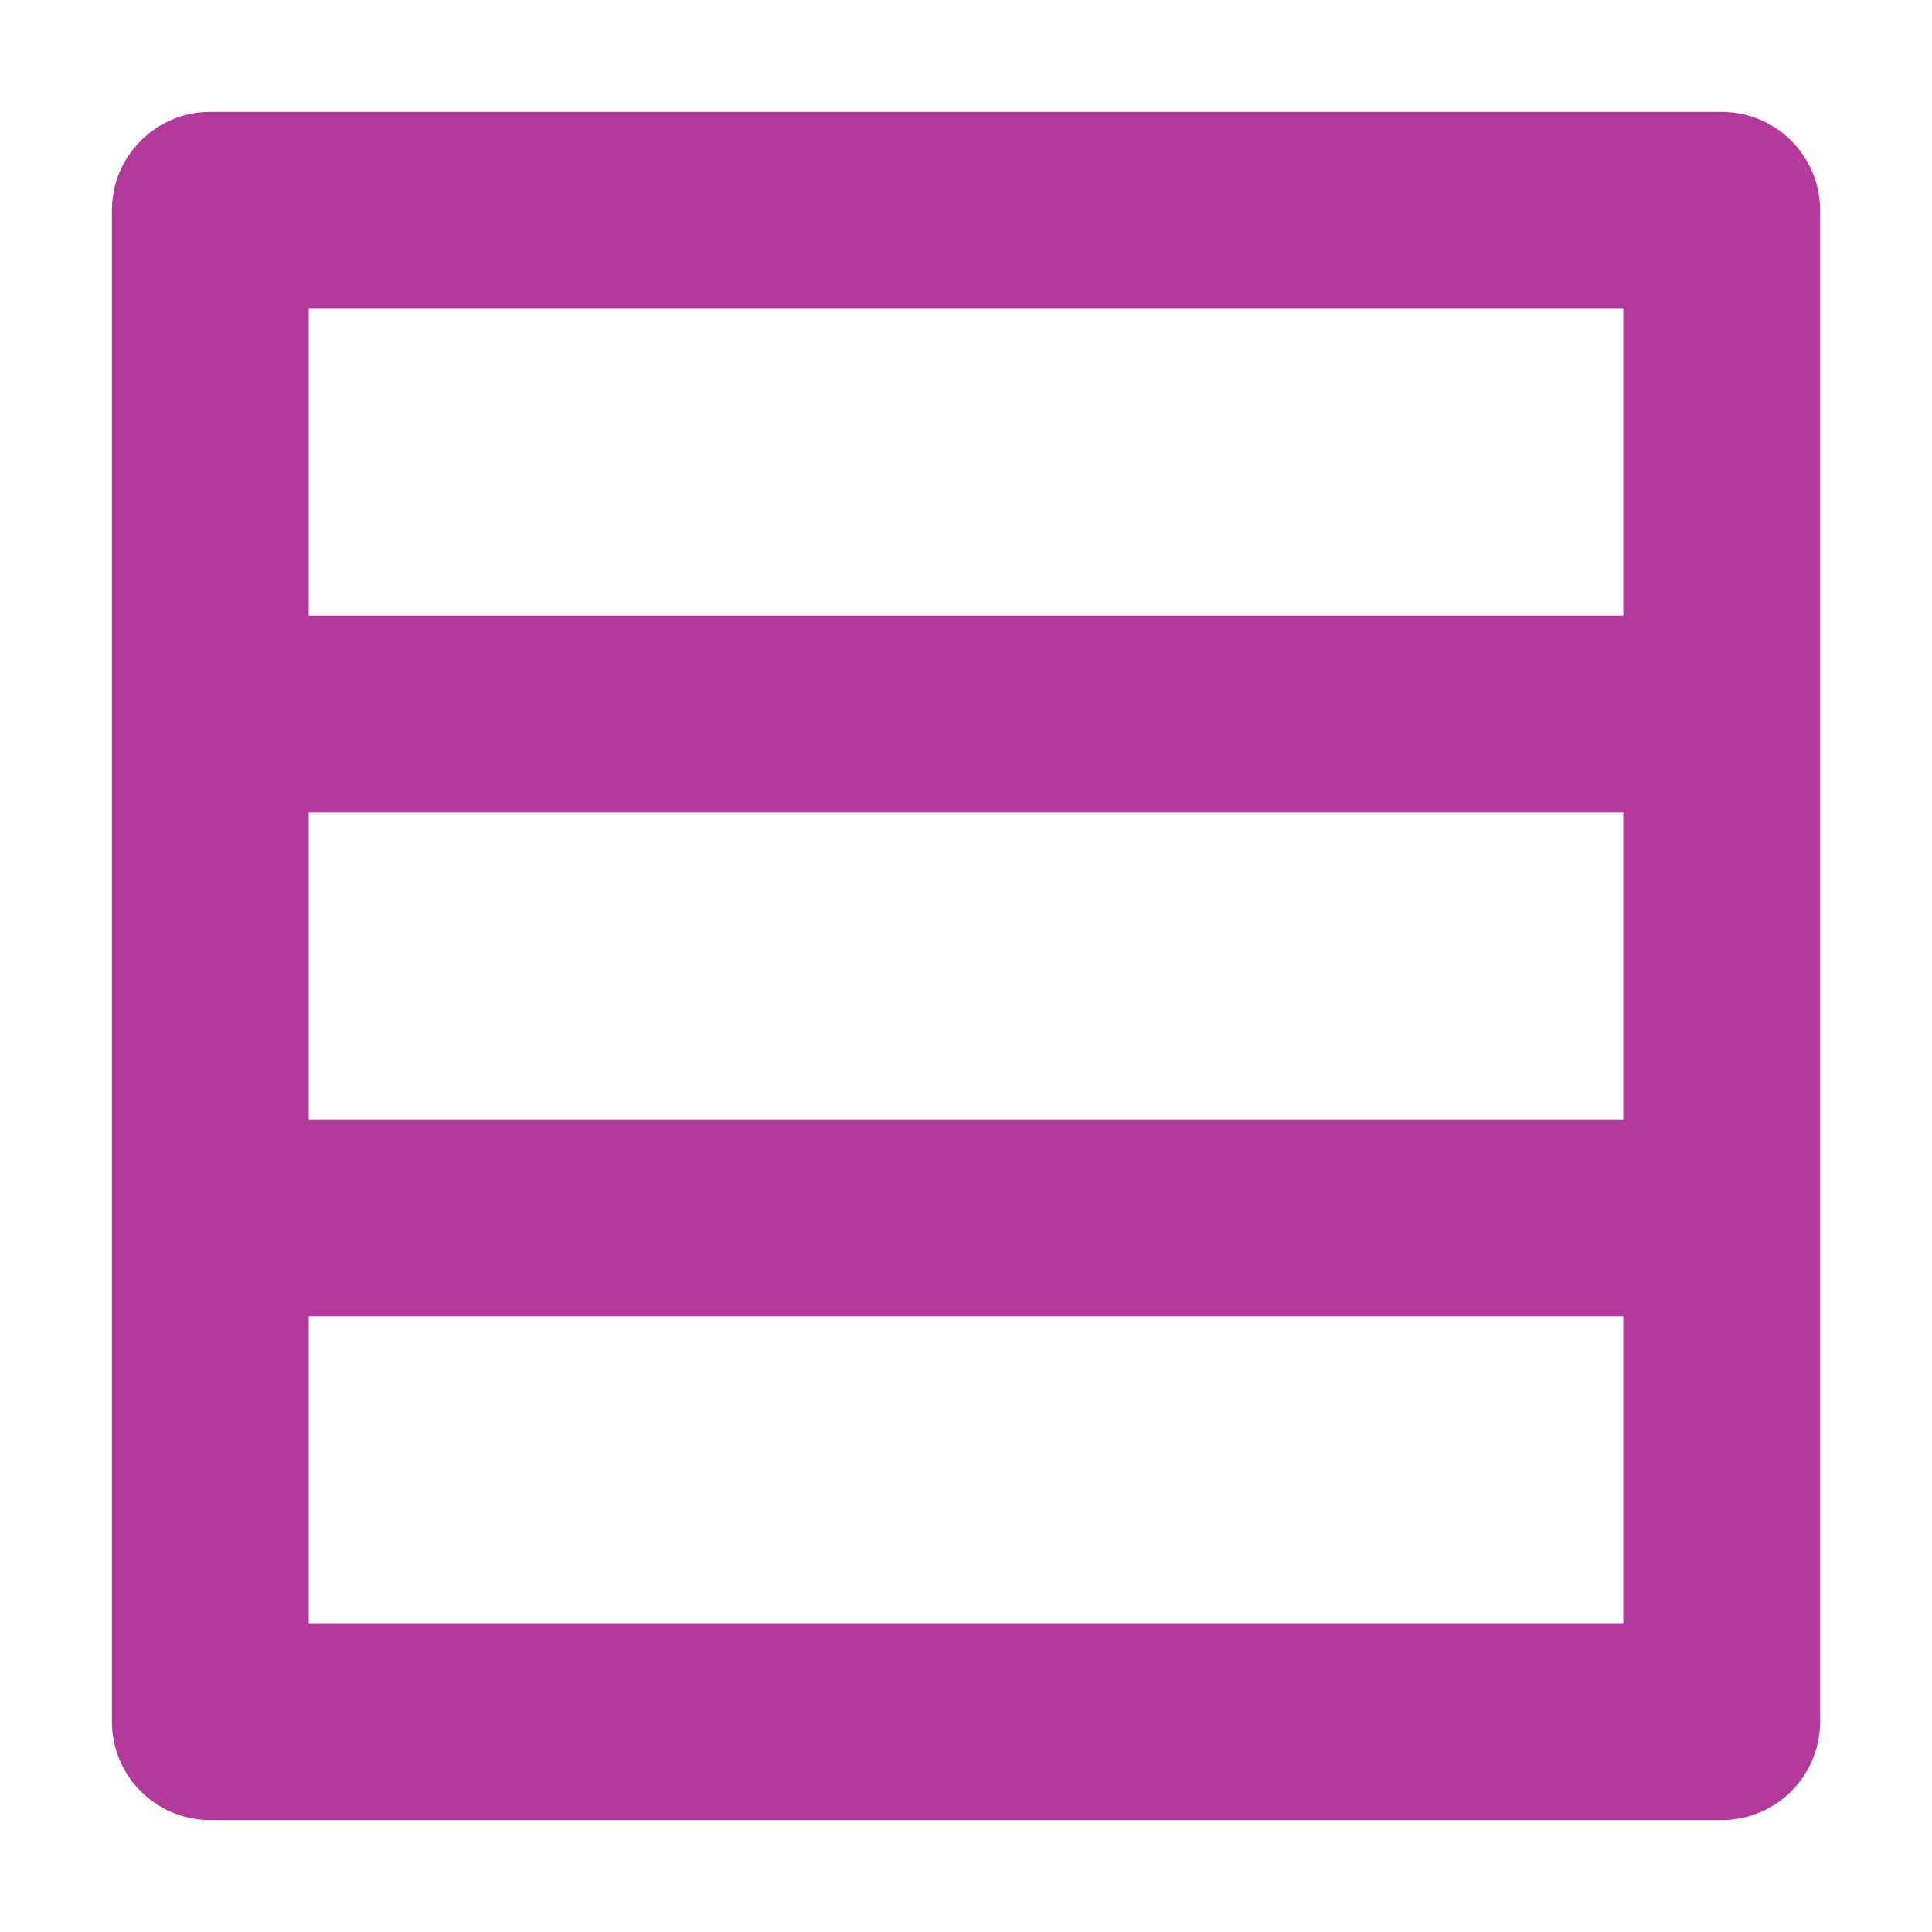 <svg xmlns="http://www.w3.org/2000/svg" height="300" width="300" fill="#b33a9a" viewBox="0 0 101 100" fill-rule="evenodd" stroke-linejoin="round" stroke-miterlimit="2"  xmlns:v="https://vecta.io/nano"><path d="M90.006 5.35c2.841 0 5.144 2.303 5.144 5.144v79.012c0 2.841-2.303 5.144-5.144 5.144H10.994c-2.841 0-5.144-2.303-5.144-5.144V10.494c0-2.841 2.303-5.144 5.144-5.144h79.012zM16.138 58.025h68.724v-16.05H16.138v16.05zm0-26.338h68.724V15.638H16.138v16.049zm0 52.675h68.724V68.313H16.138v16.049z"/></svg>